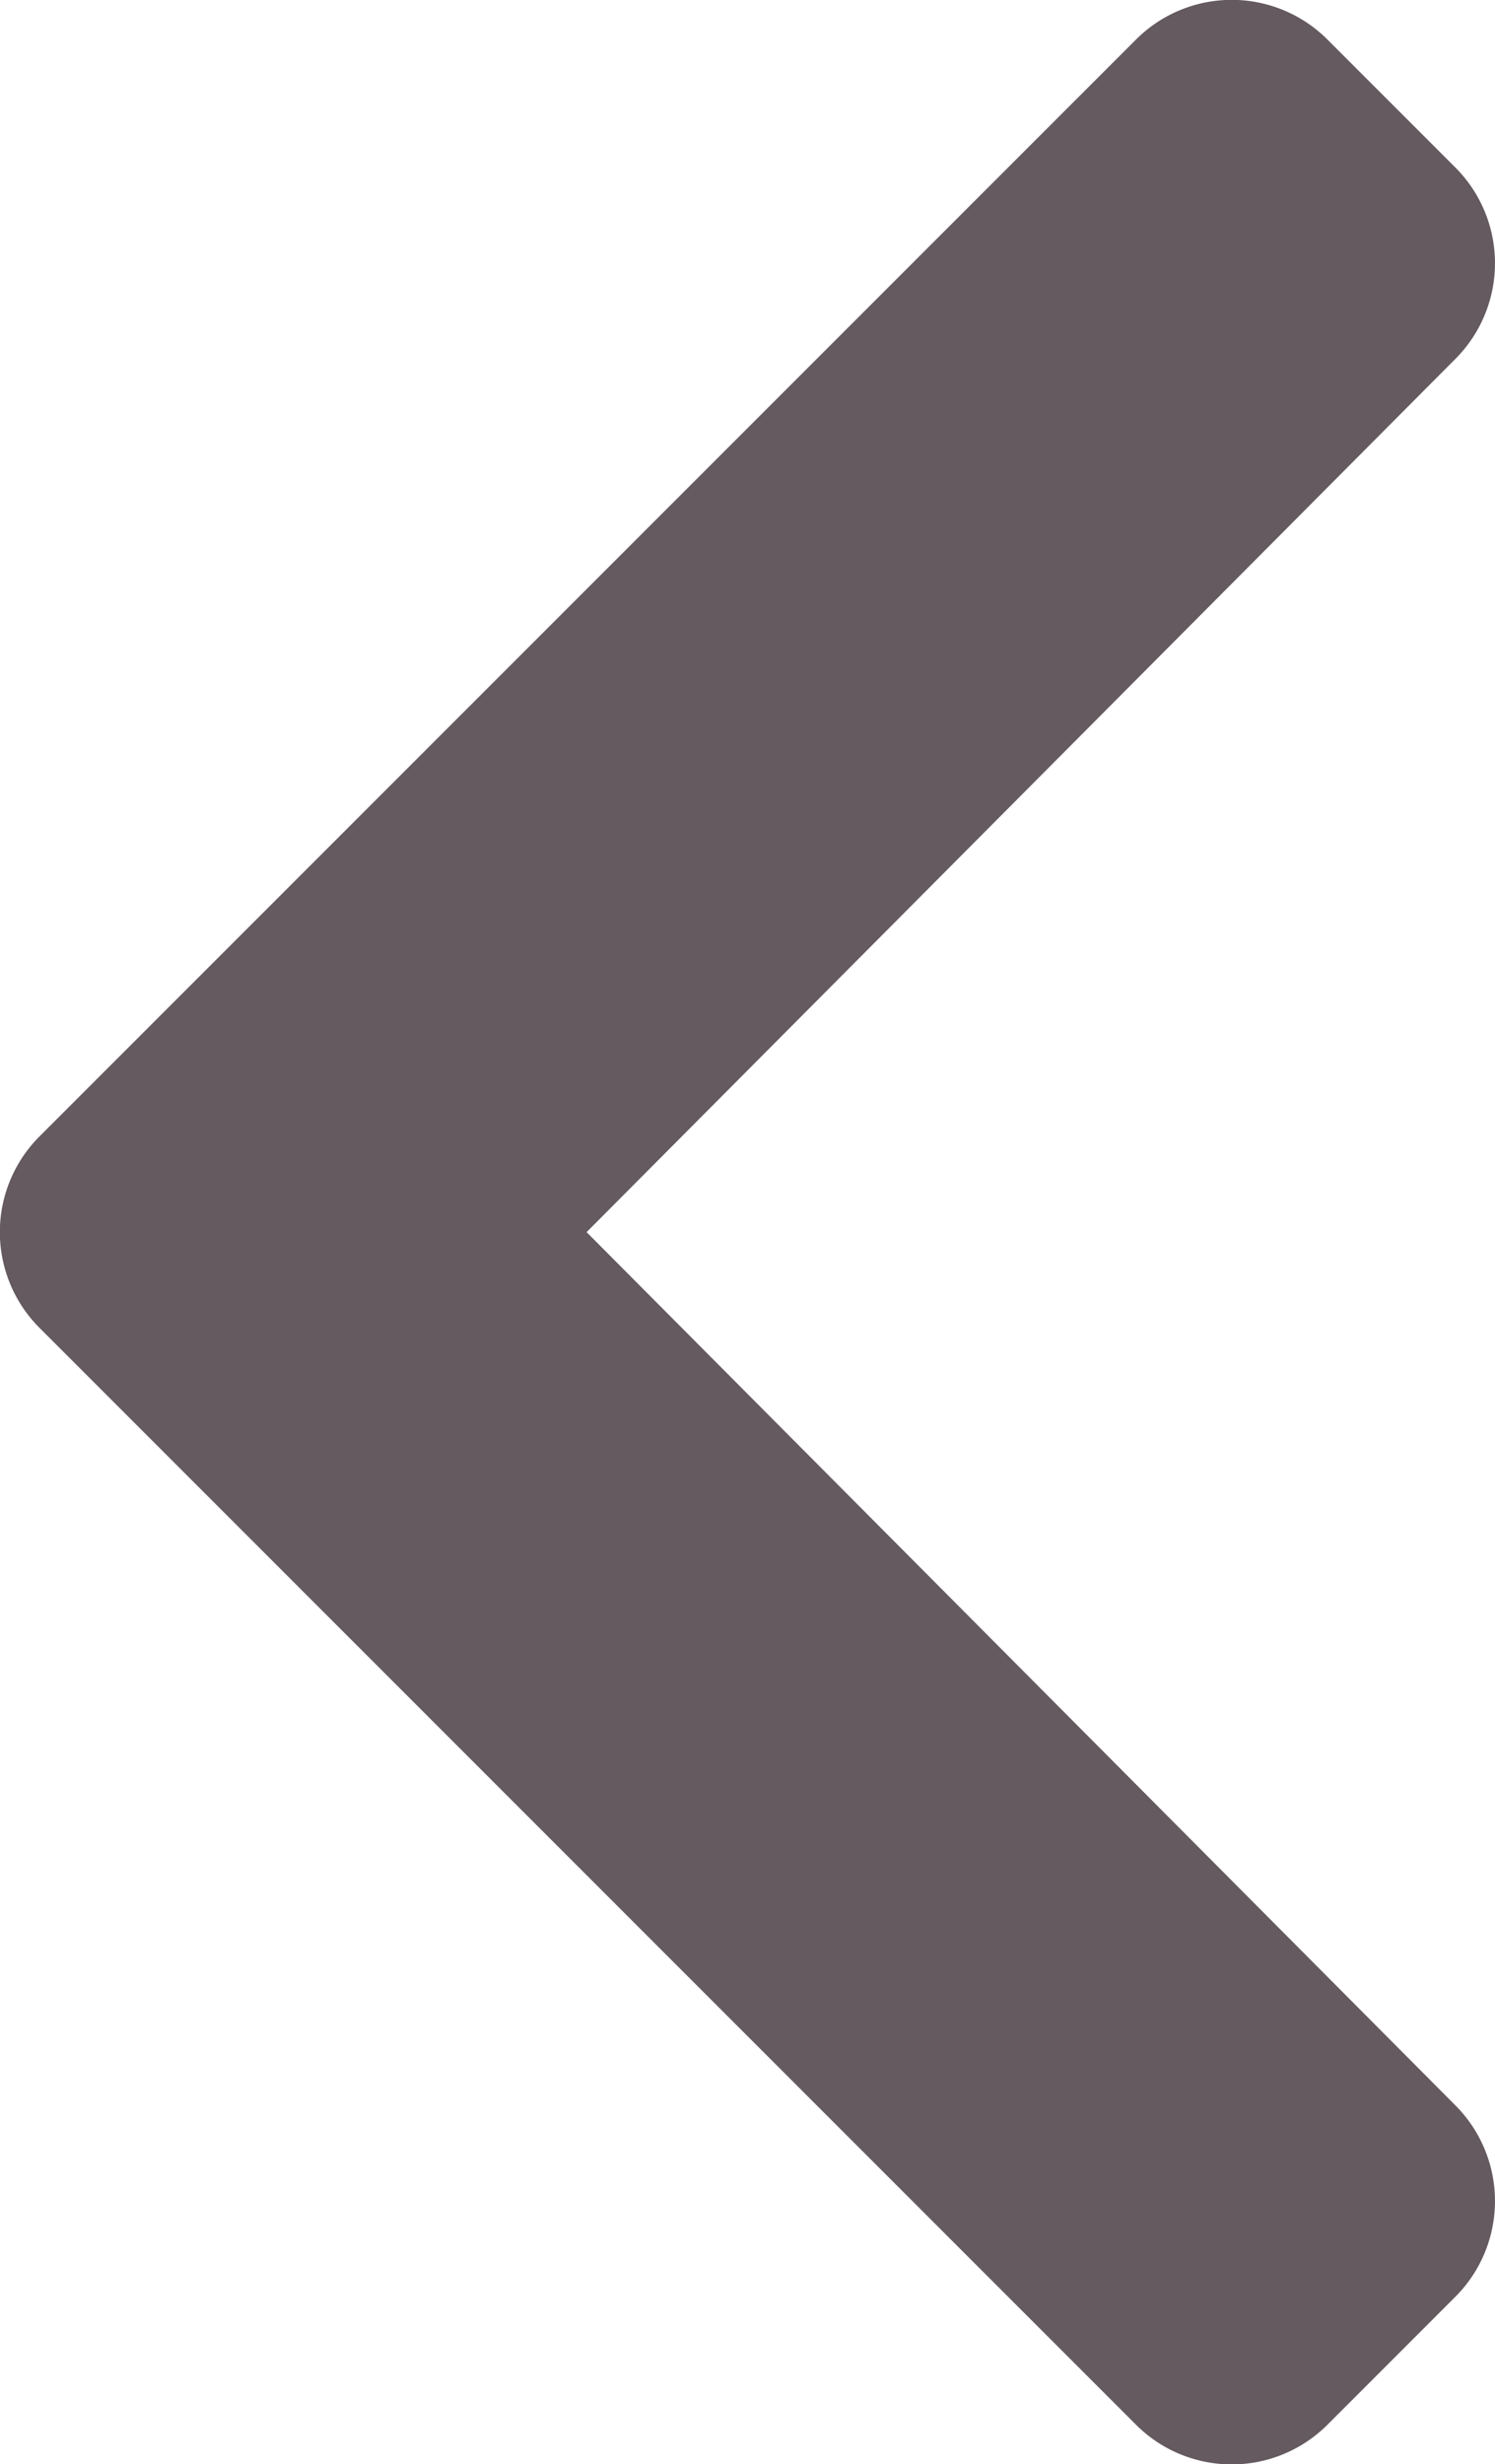 <svg xmlns="http://www.w3.org/2000/svg" width="9.71" height="16" viewBox="0 0 9.71 16">
  <path id="chevron-down-solid" d="M13.034,132.947l-7.121-7.121a.879.879,0,0,1,0-1.244l.831-.831a.879.879,0,0,1,1.242,0l5.67,5.643,5.67-5.643a.879.879,0,0,1,1.242,0l.831.831a.879.879,0,0,1,0,1.244l-7.121,7.121a.879.879,0,0,1-1.244,0Z" transform="translate(133.204 -5.656) rotate(90)" fill="#645a5f"/>
</svg>

